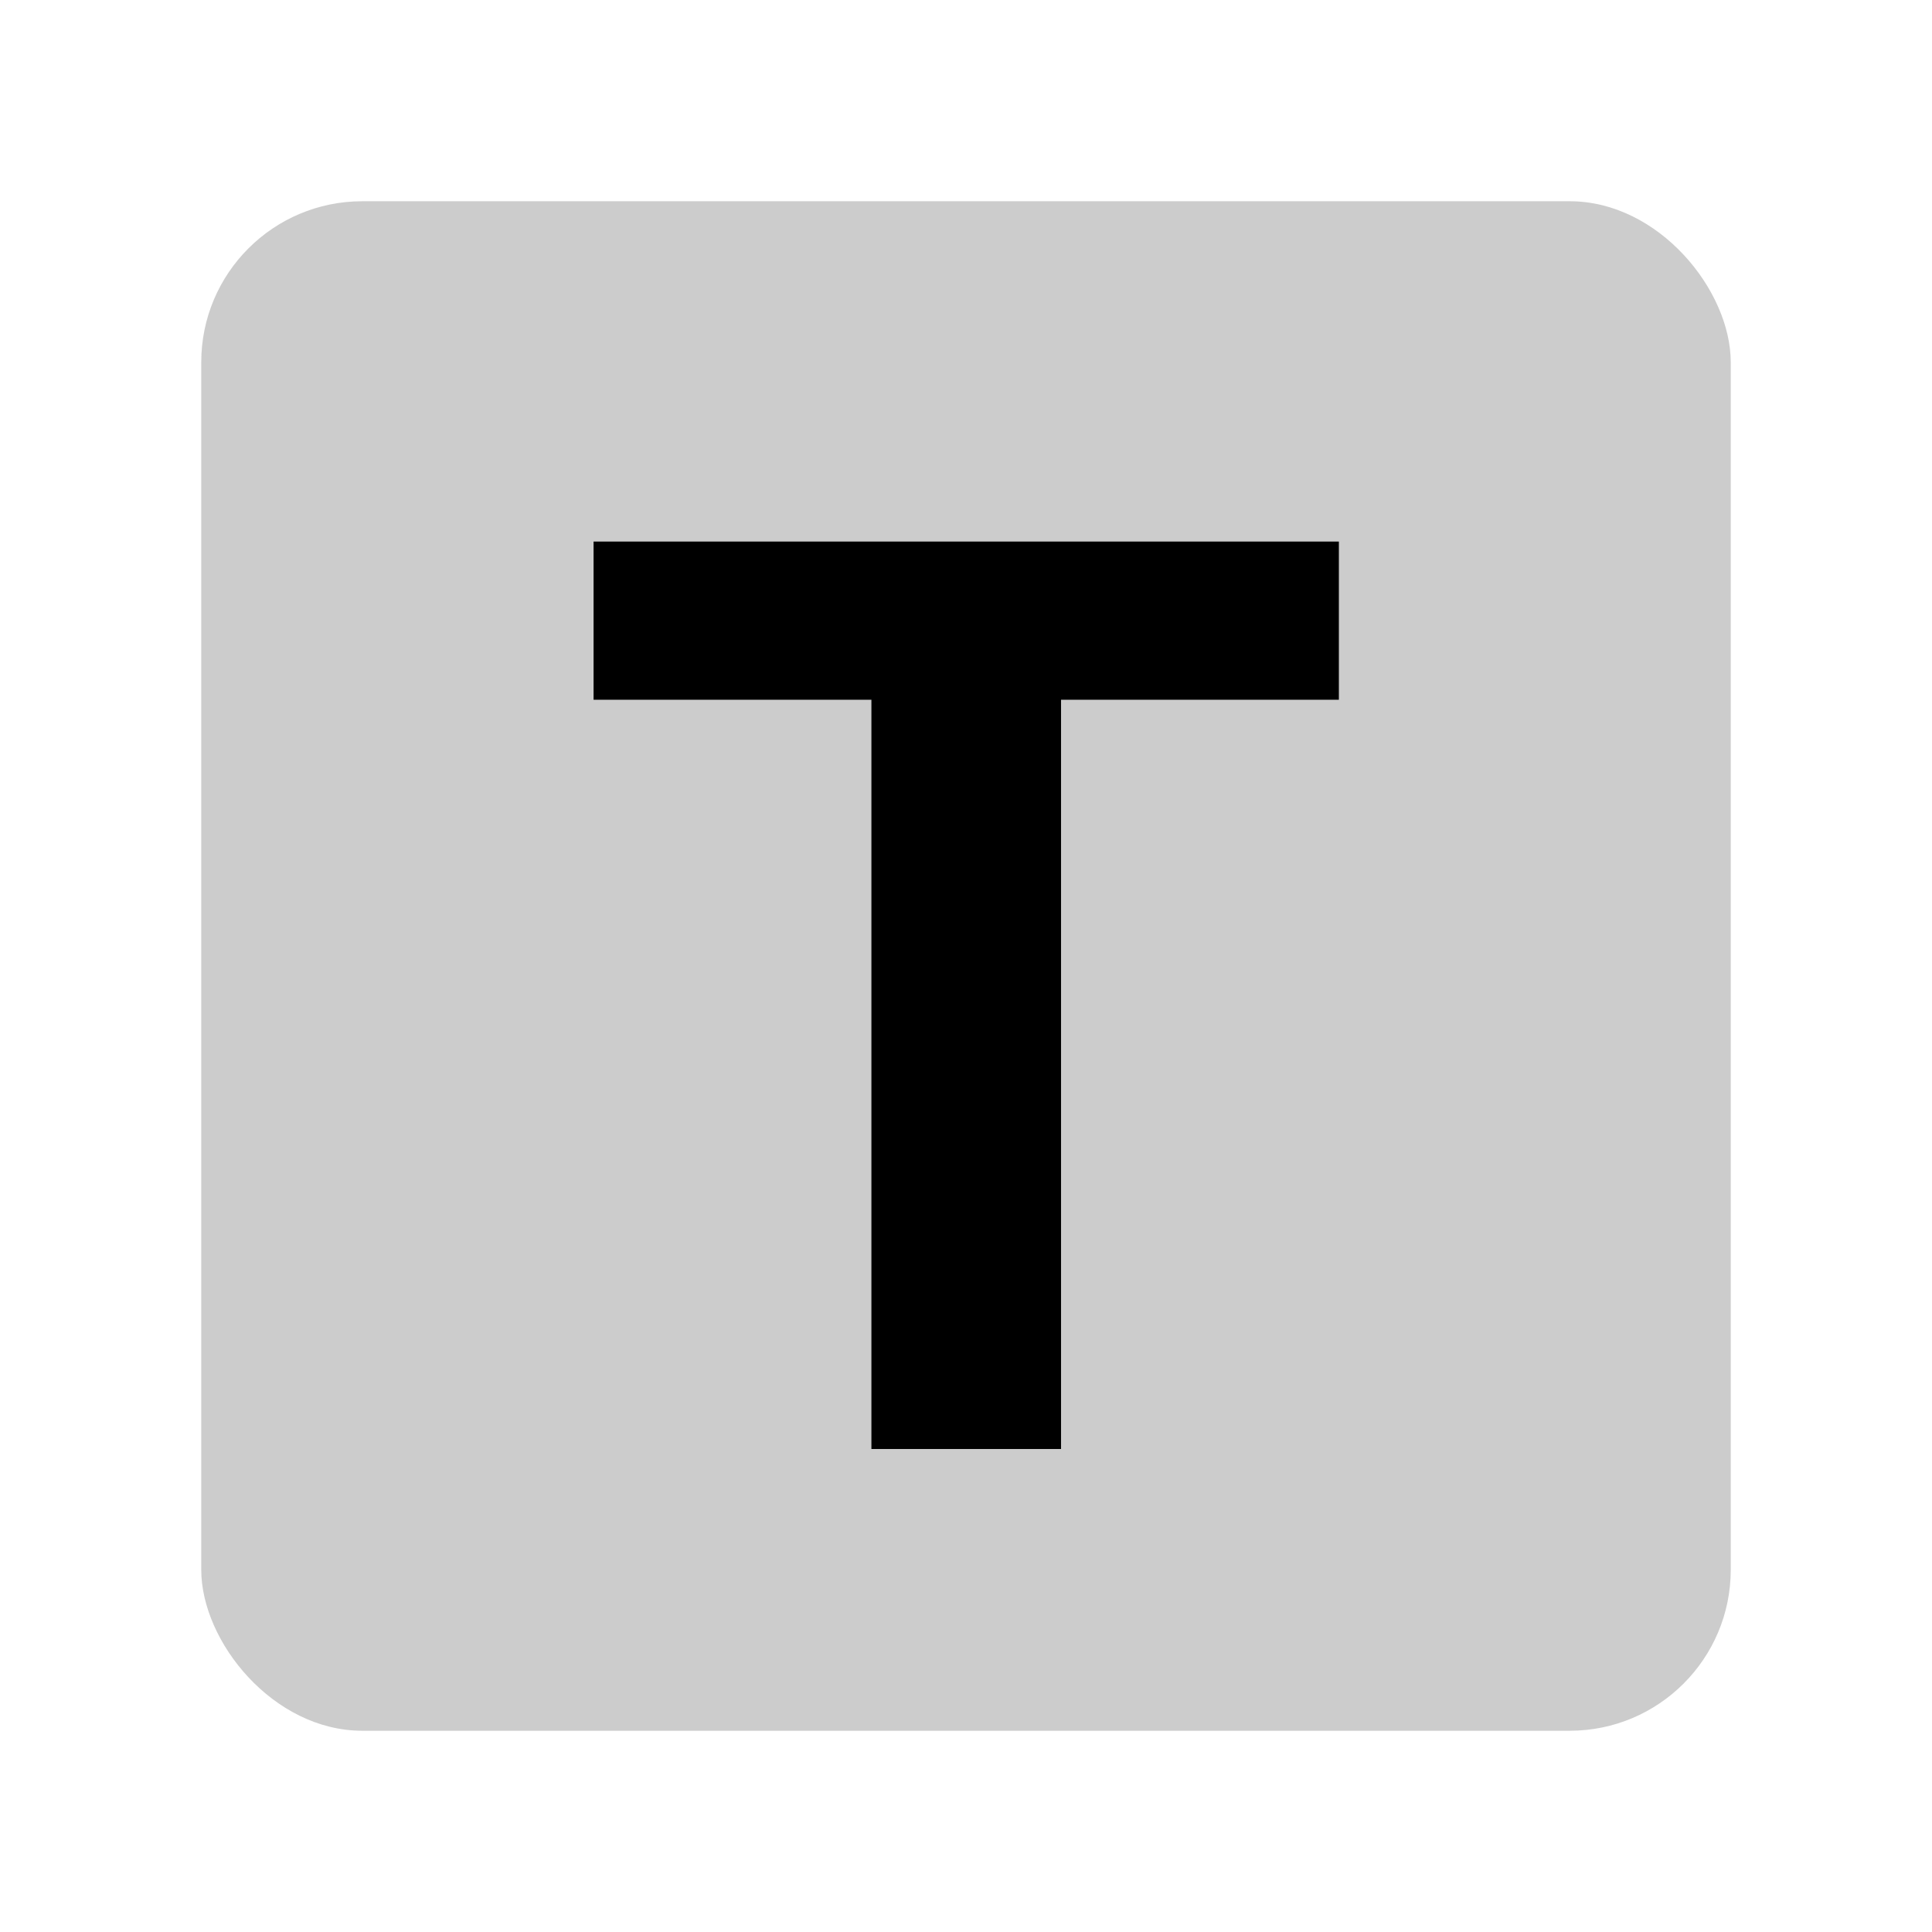 <svg xmlns="http://www.w3.org/2000/svg" width="48" height="48" fill="none" viewBox="0 0 48 48">
  <rect width="38" height="38" x="5" y="5" fill="#000" opacity=".2" rx="4"/>
  <path fill="#000" d="M14.747 17.385h6.903V36h4.711V17.385h6.903v-3.93H14.747v3.93z"/>
</svg>
